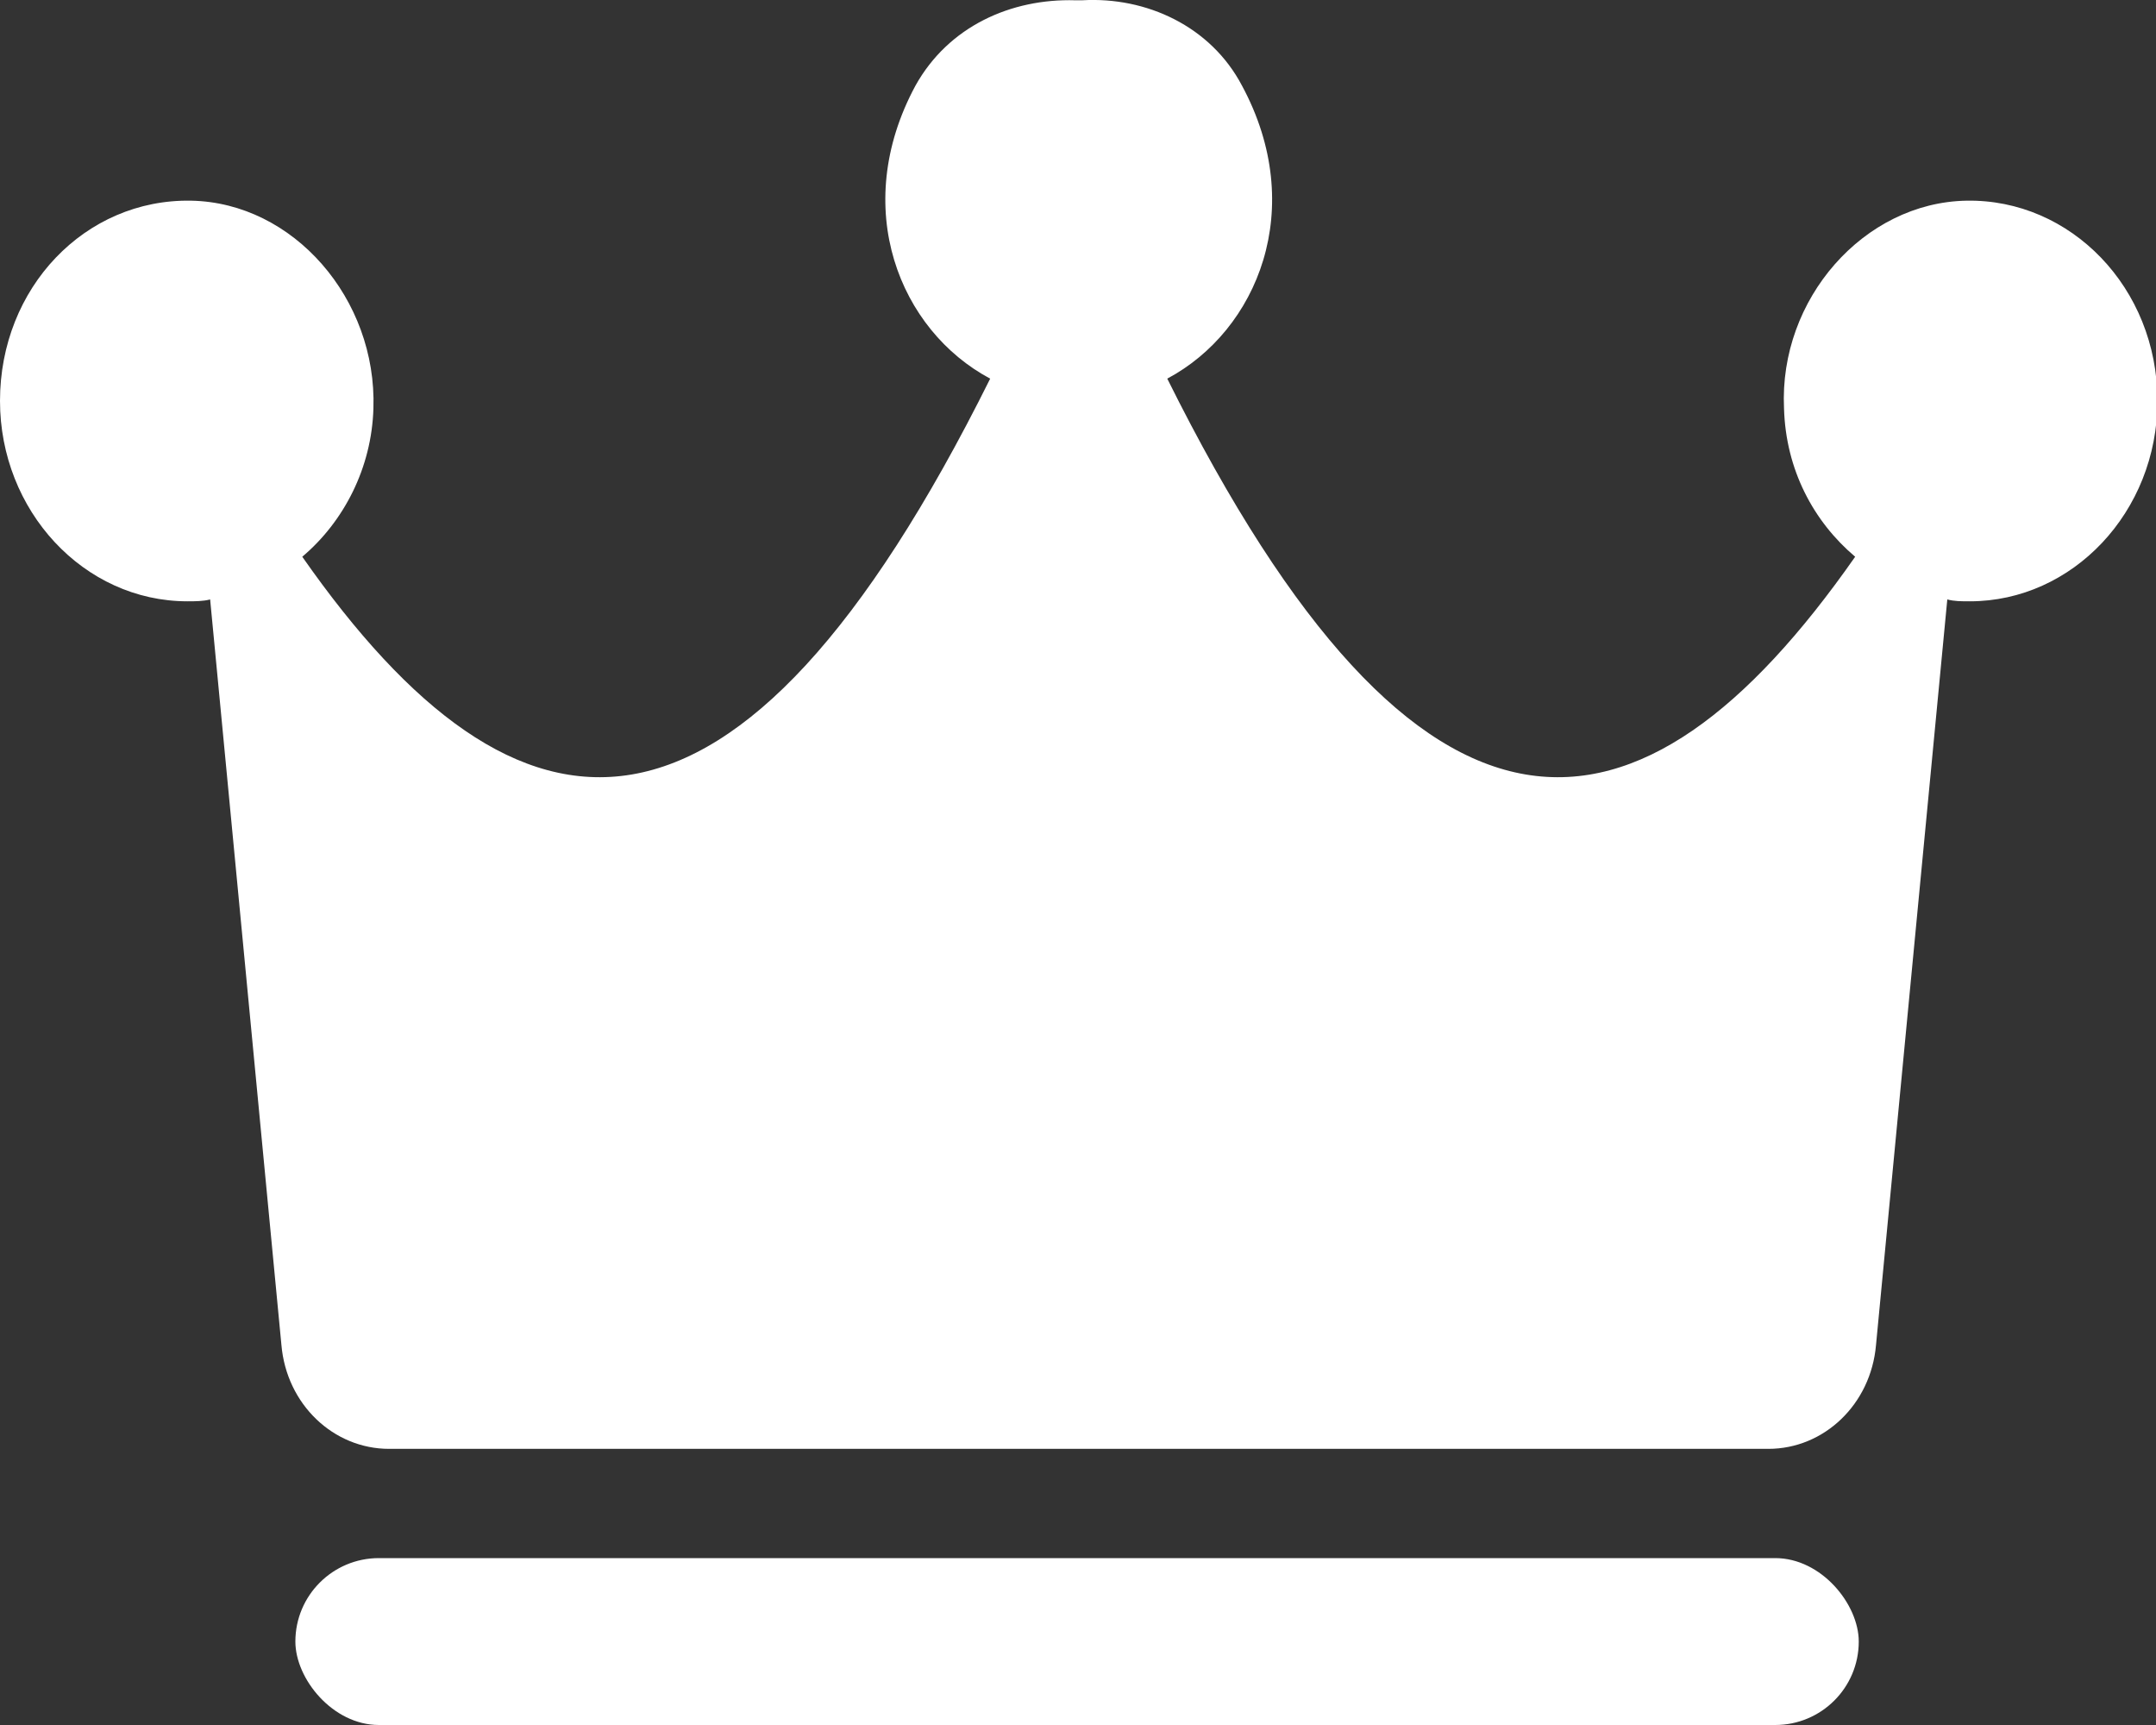 <svg width="15" height="12" viewBox="0 0 15 12" fill="none" xmlns="http://www.w3.org/2000/svg">
<rect x="0" y="0" width="15" height="12" fill="#333333" stroke="none"/>
<path d="M13.681 1.396C12.968 1.409 12.376 2.08 12.412 2.841C12.424 3.267 12.617 3.628 12.907 3.873C11.409 6.015 9.886 6.183 8.121 2.634C8.75 2.299 9.1 1.447 8.641 0.596C8.424 0.183 7.976 -0.024 7.529 0.002C7.517 0.002 7.517 0.002 7.505 0.002C7.505 0.002 7.493 0.002 7.481 0.002C7.034 -0.011 6.599 0.183 6.369 0.596C5.91 1.447 6.26 2.299 6.889 2.634C5.124 6.183 3.601 6.015 2.103 3.873C2.393 3.628 2.586 3.254 2.598 2.841C2.623 2.08 2.042 1.409 1.329 1.396C0.592 1.383 0 2.002 0 2.789C0 3.55 0.58 4.183 1.305 4.183C1.354 4.183 1.414 4.183 1.462 4.17L1.958 9.357C1.994 9.77 2.32 10.079 2.707 10.079H7.505H12.303C12.69 10.079 13.016 9.77 13.052 9.357L13.548 4.17C13.596 4.183 13.644 4.183 13.705 4.183C14.418 4.183 15.01 3.563 15.01 2.789C15.01 2.002 14.406 1.383 13.681 1.396Z" fill="white"/>
<rect x="2.055" y="10.839" width="10.877" height="1.161" rx="0.581" fill="white"/>
</svg>
